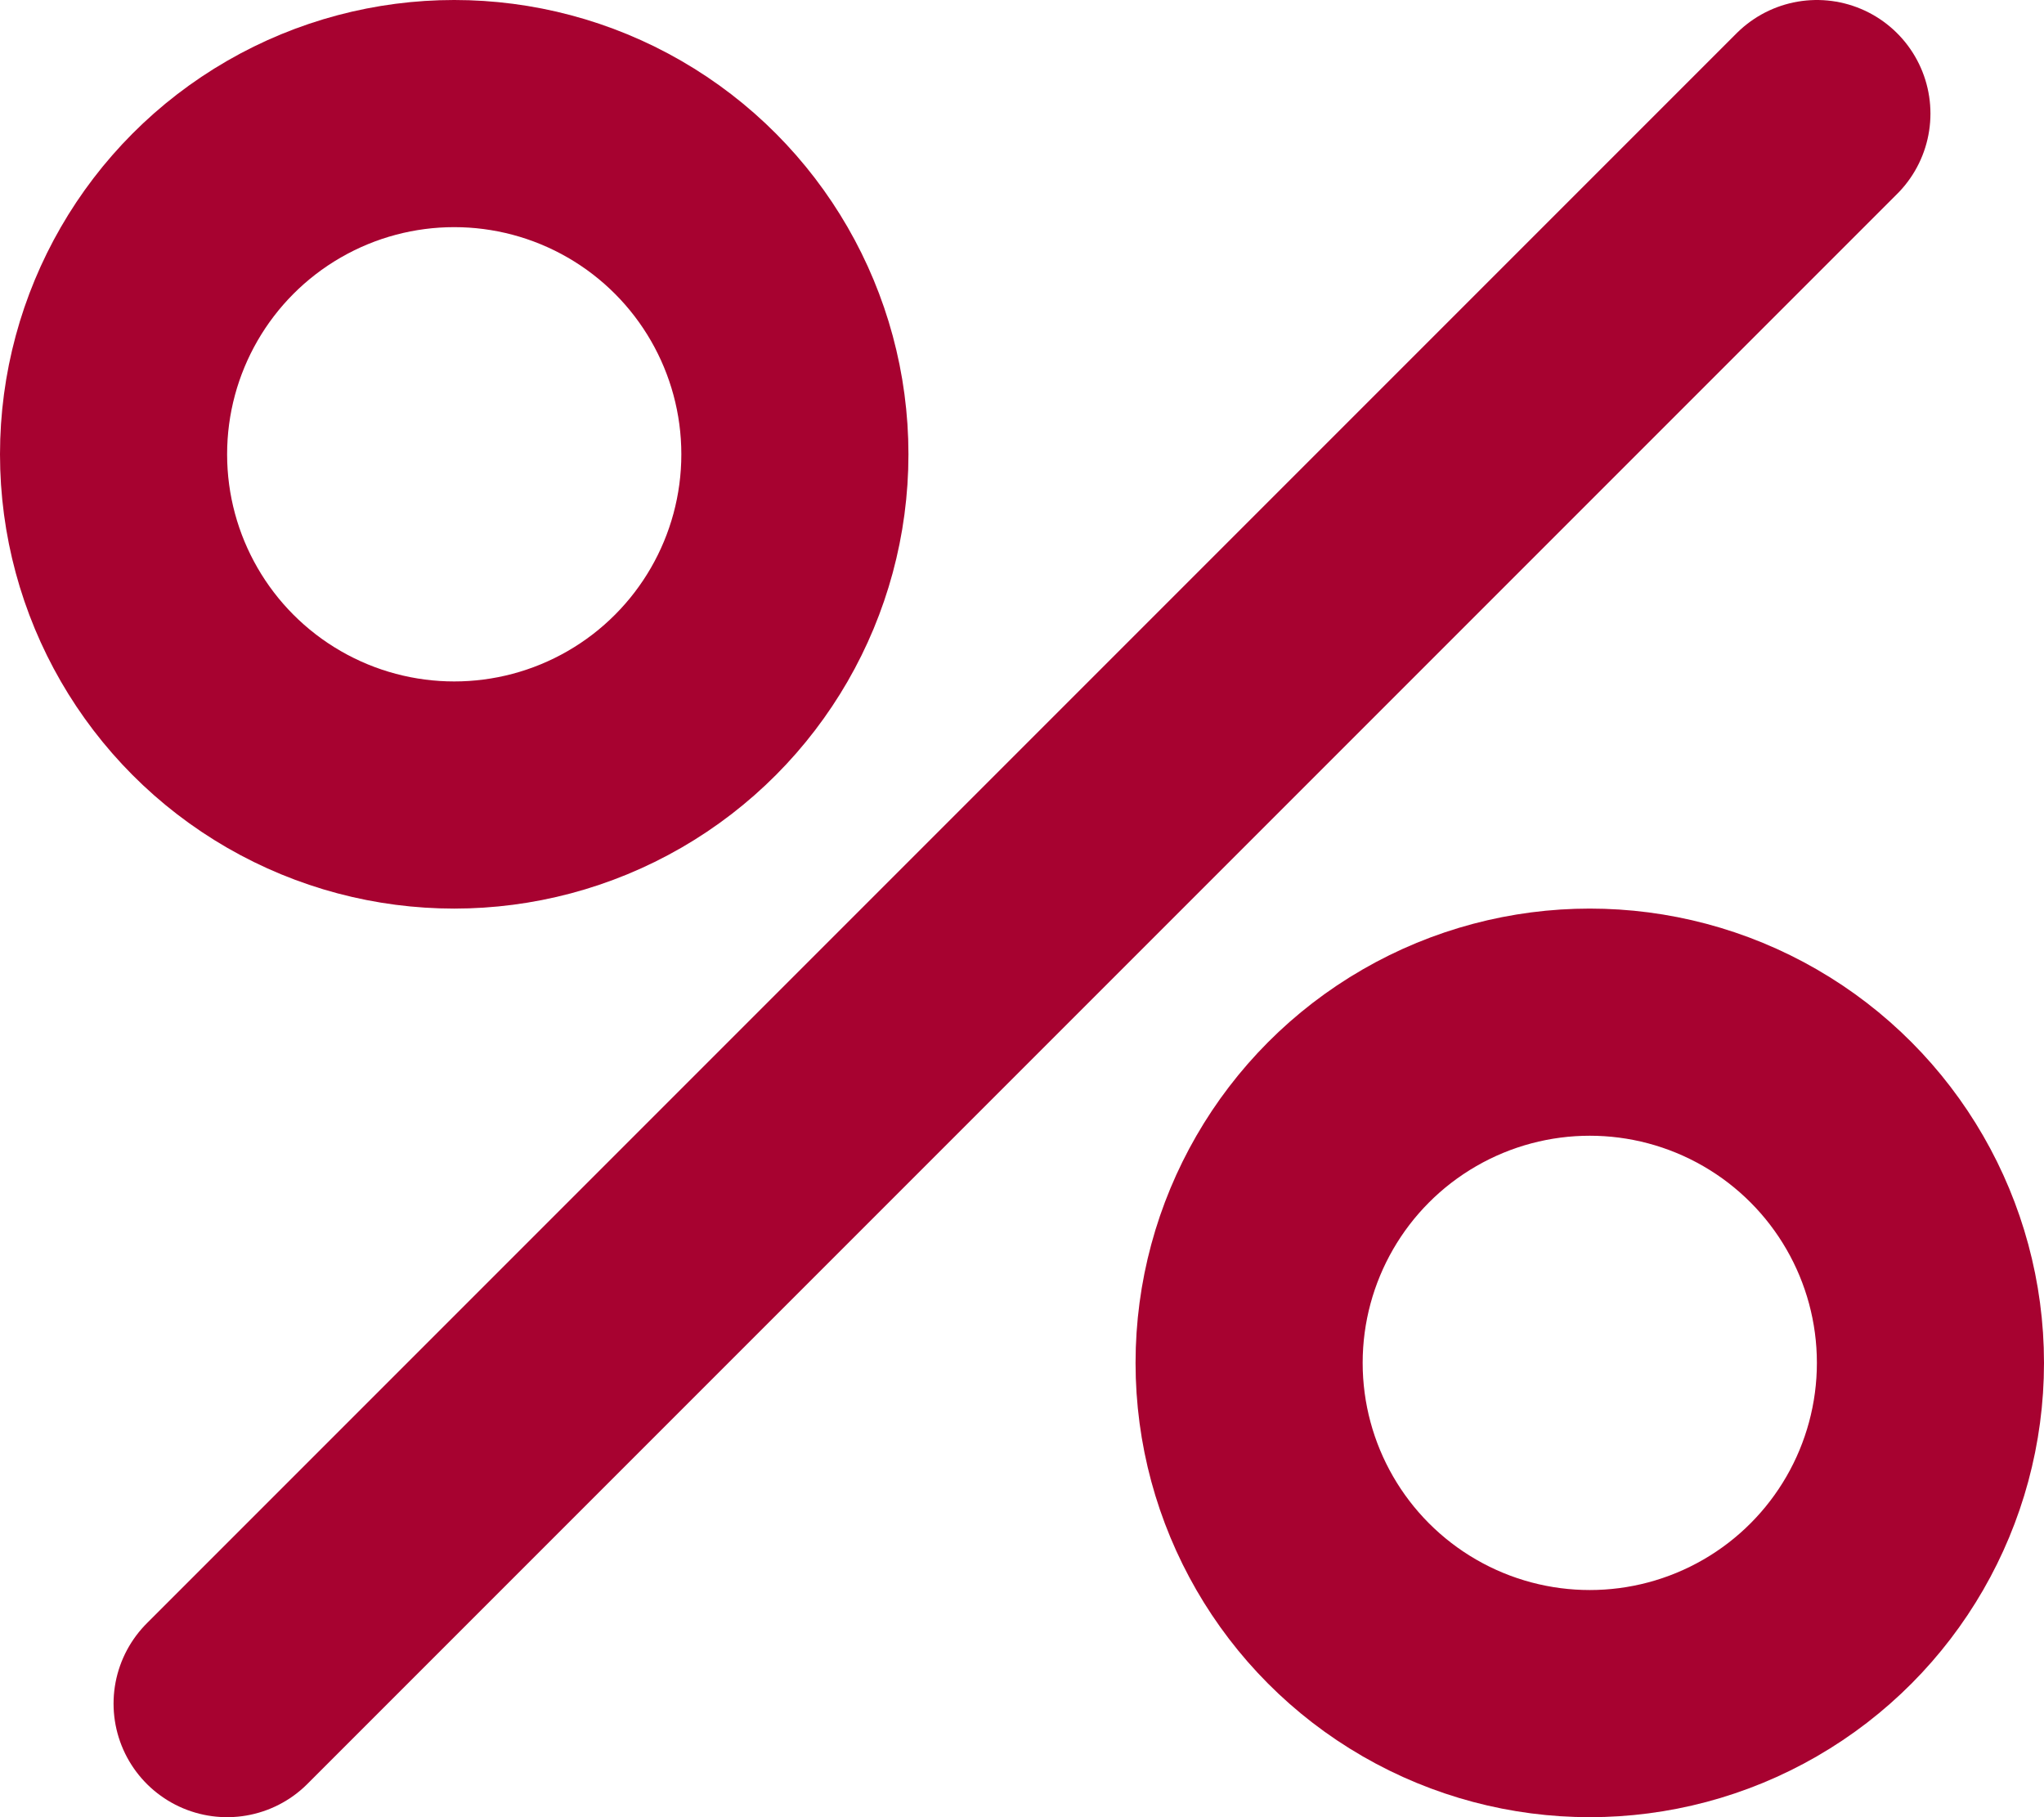 <svg width="18" height="16" viewBox="0 0 18 16" fill="none" xmlns="http://www.w3.org/2000/svg">
<circle cx="4" cy="4" r="3" stroke="#A70230" stroke-width="2"/>
<circle cx="14" cy="12" r="3" stroke="#A70230" stroke-width="2"/>
<path d="M2 15L16 1" stroke="#A70230" stroke-width="2" stroke-linecap="round" stroke-linejoin="round"/>
</svg>
